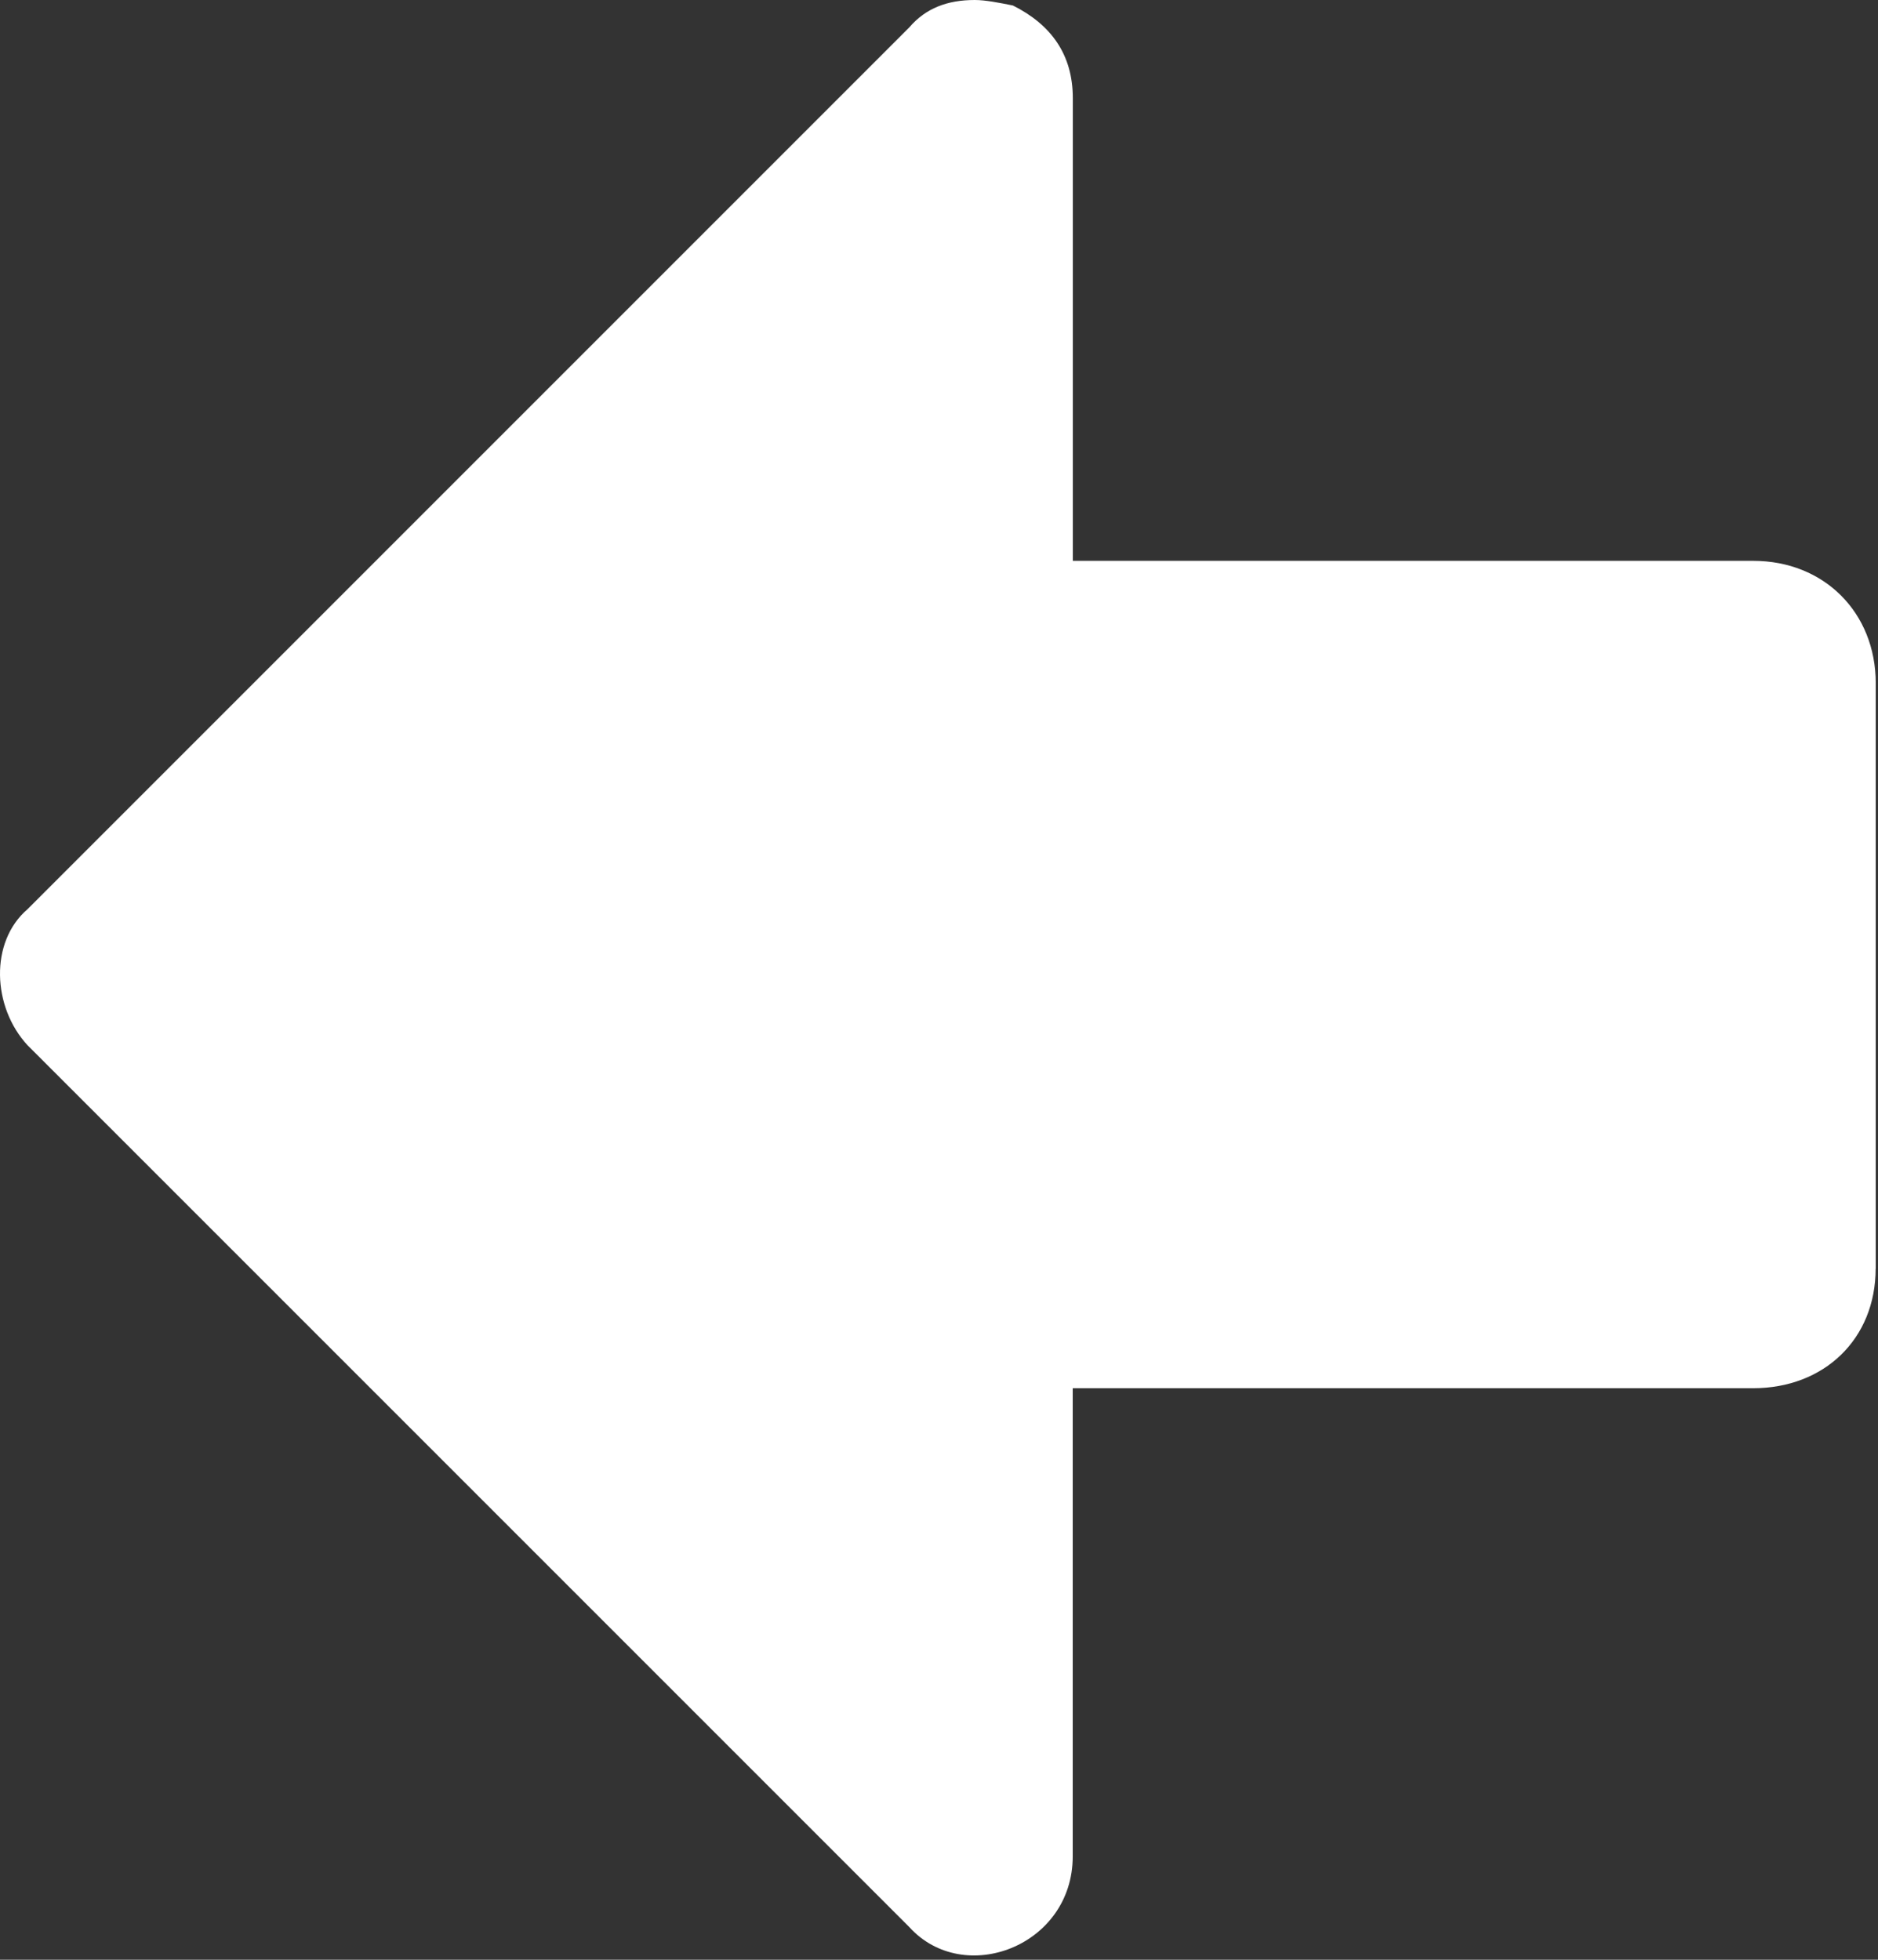 <svg width="345" height="360" viewBox="0 0 345 360" fill="none" xmlns="http://www.w3.org/2000/svg">
<rect x="0" y="0" width="345" height="360" fill="#333333" stroke="none"/>
<path d="M344.586 233.024V125.52C344.586 112.512 335.082 103.024 322.09 103.024H197.082V18.016C197.082 10.016 193.082 4.512 186.074 1.008C183.578 0.512 181.066 0 179.066 0C174.058 0 170.058 1.504 167.066 5.008L5.066 167.008C-1.942 173.008 -1.43 185.008 5.066 192.016L167.066 354.016C177.066 365.024 197.066 357.52 197.066 341.008V255.008H322.074C335.082 255.008 344.57 246 344.57 233.008L344.586 233.024Z" fill="white"/>
</svg>
